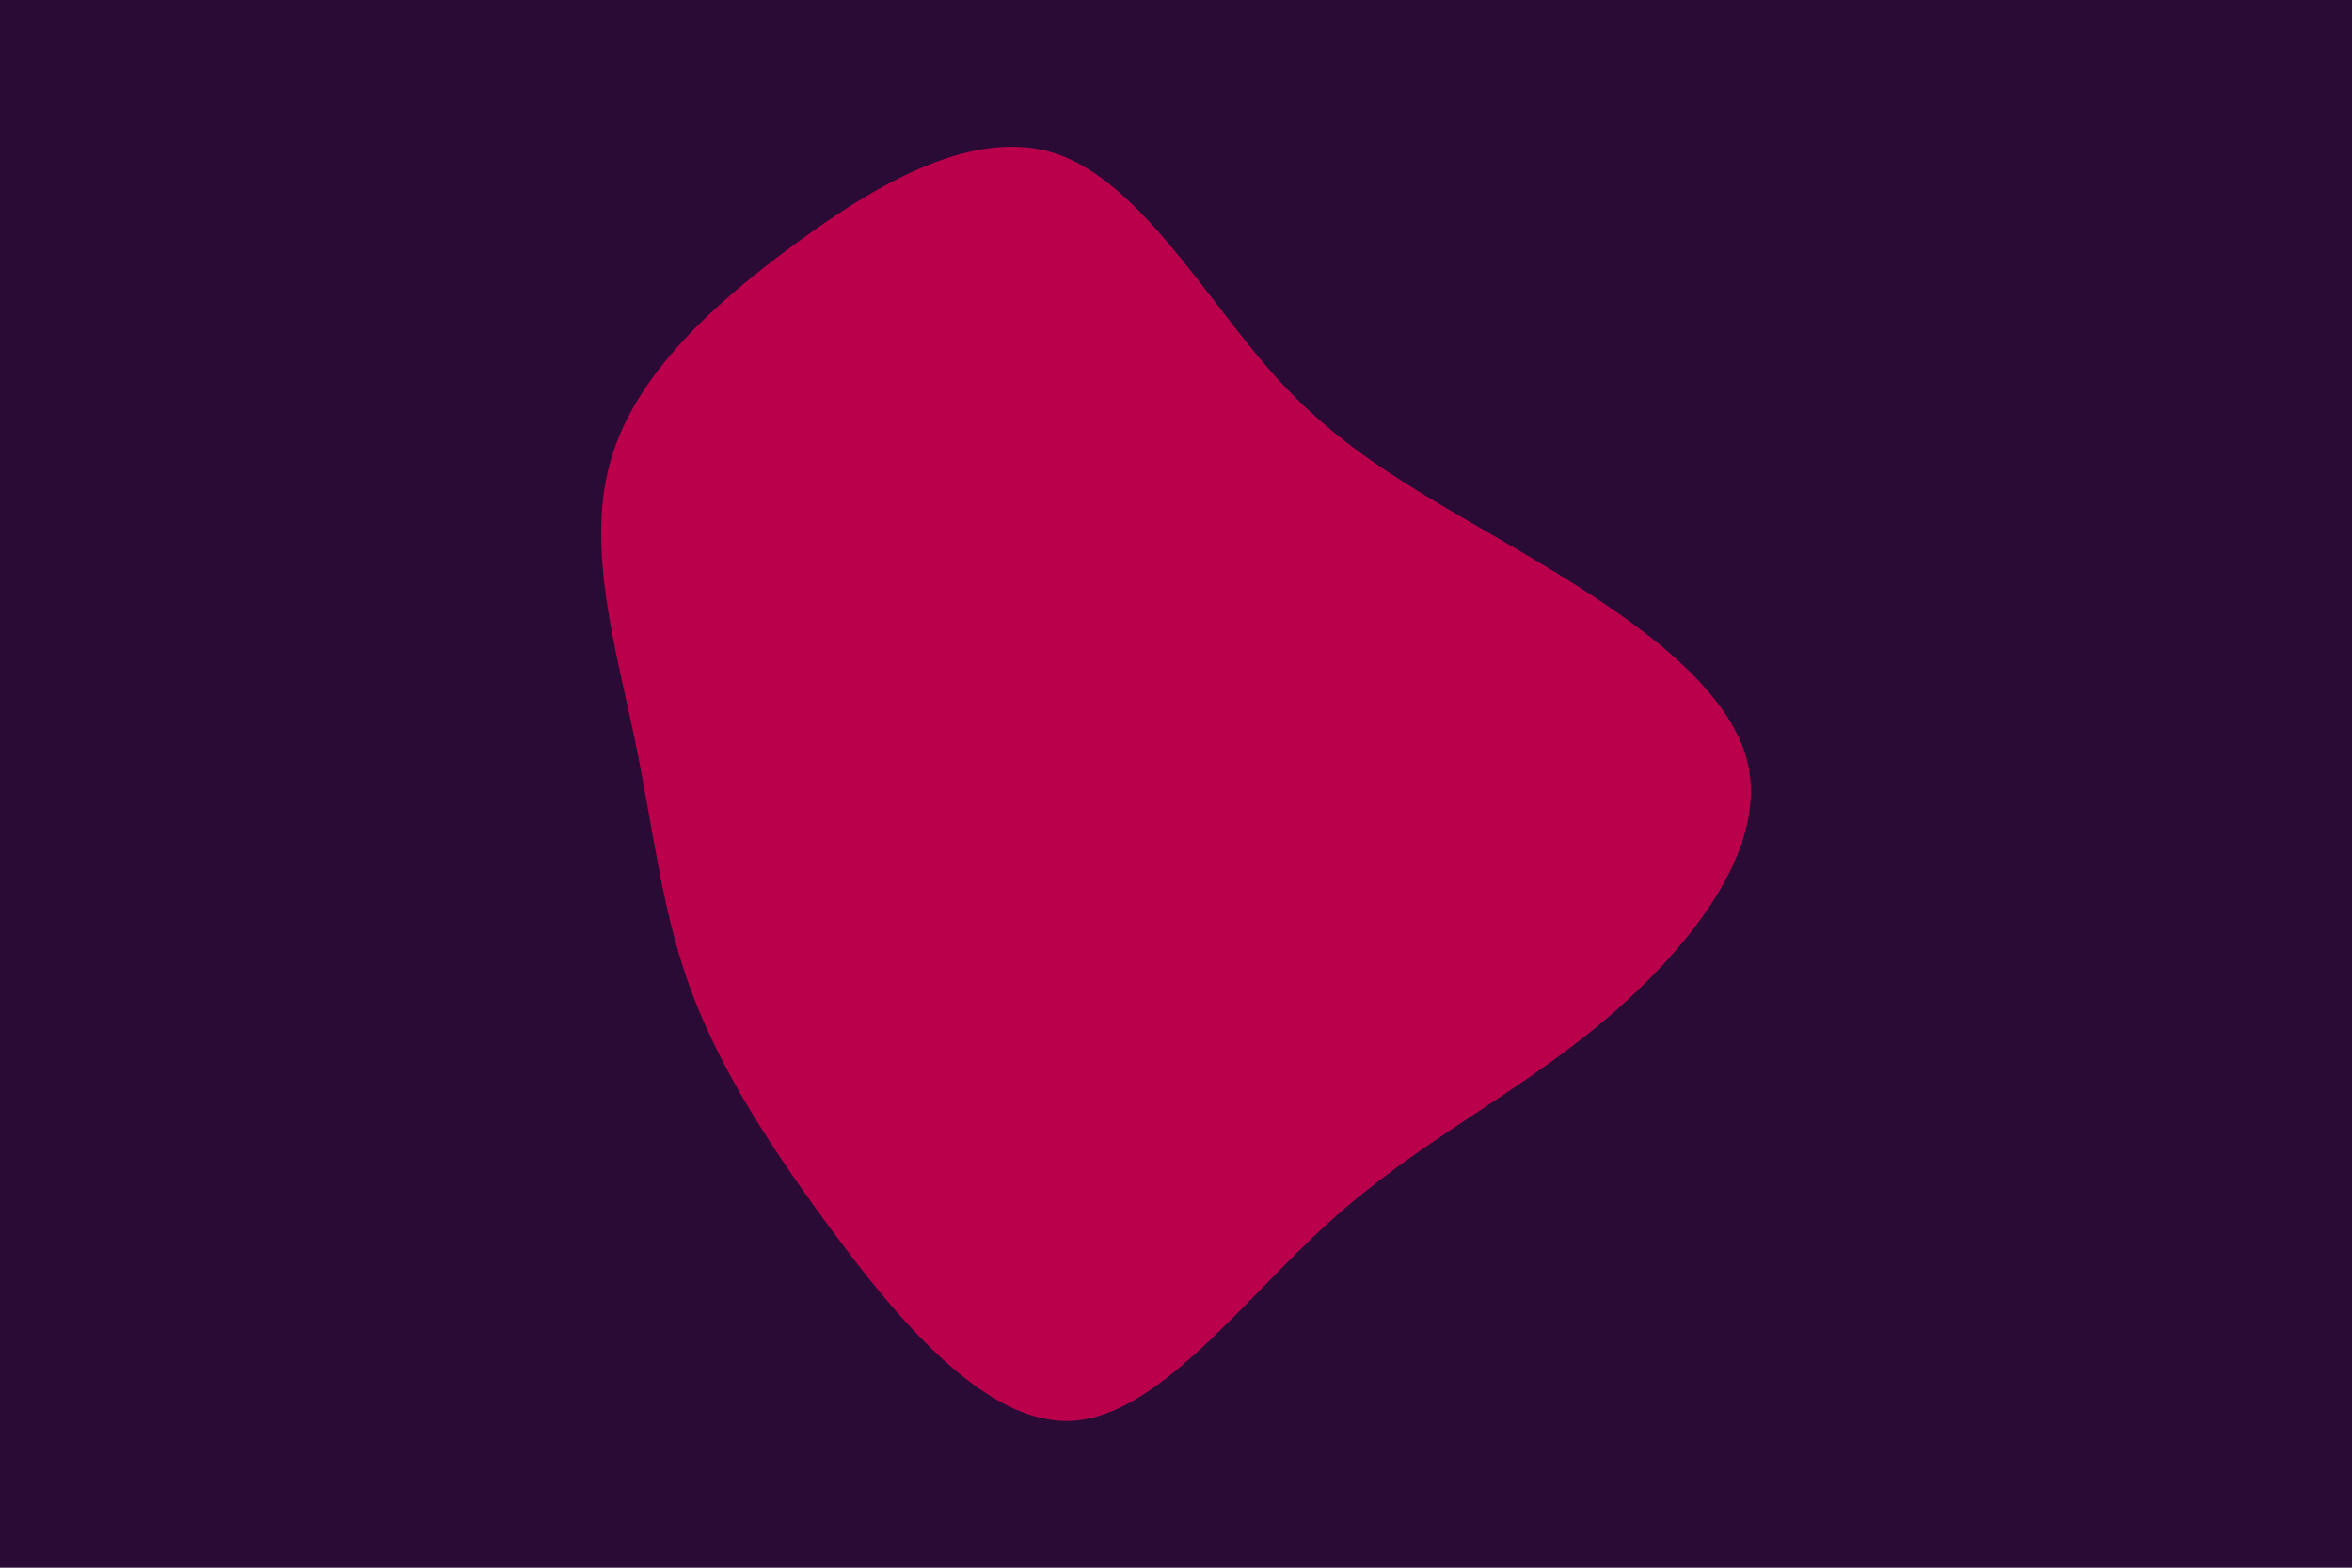 <svg id="visual" viewBox="0 0 900 600" width="900" height="600" xmlns="http://www.w3.org/2000/svg" xmlns:xlink="http://www.w3.org/1999/xlink" version="1.1"><rect x="0" y="0" width="900" height="600" fill="#290b36"></rect><g transform="translate(410.868 286.501)"><path d="M75.3 -144.5C100.5 -115.8 126 -101.6 163.2 -80C200.4 -58.3 249.2 -29.2 257.7 4.9C266.2 39 234.4 78 200.8 105.9C167.3 133.7 131.9 150.4 98.1 180.9C64.3 211.4 32.2 255.7 -0.9 257.3C-34 258.9 -68 217.8 -93.8 182.7C-119.7 147.6 -137.3 118.6 -147.7 89.1C-158 59.7 -161 29.8 -168.1 -4.1C-175.2 -38 -186.3 -76 -177.7 -108.5C-169.1 -141 -140.8 -167.9 -107.9 -192.2C-75 -216.6 -37.5 -238.3 -6.2 -227.5C25 -216.6 50 -173.3 75.3 -144.5" fill="#BB004B"></path></g></svg>